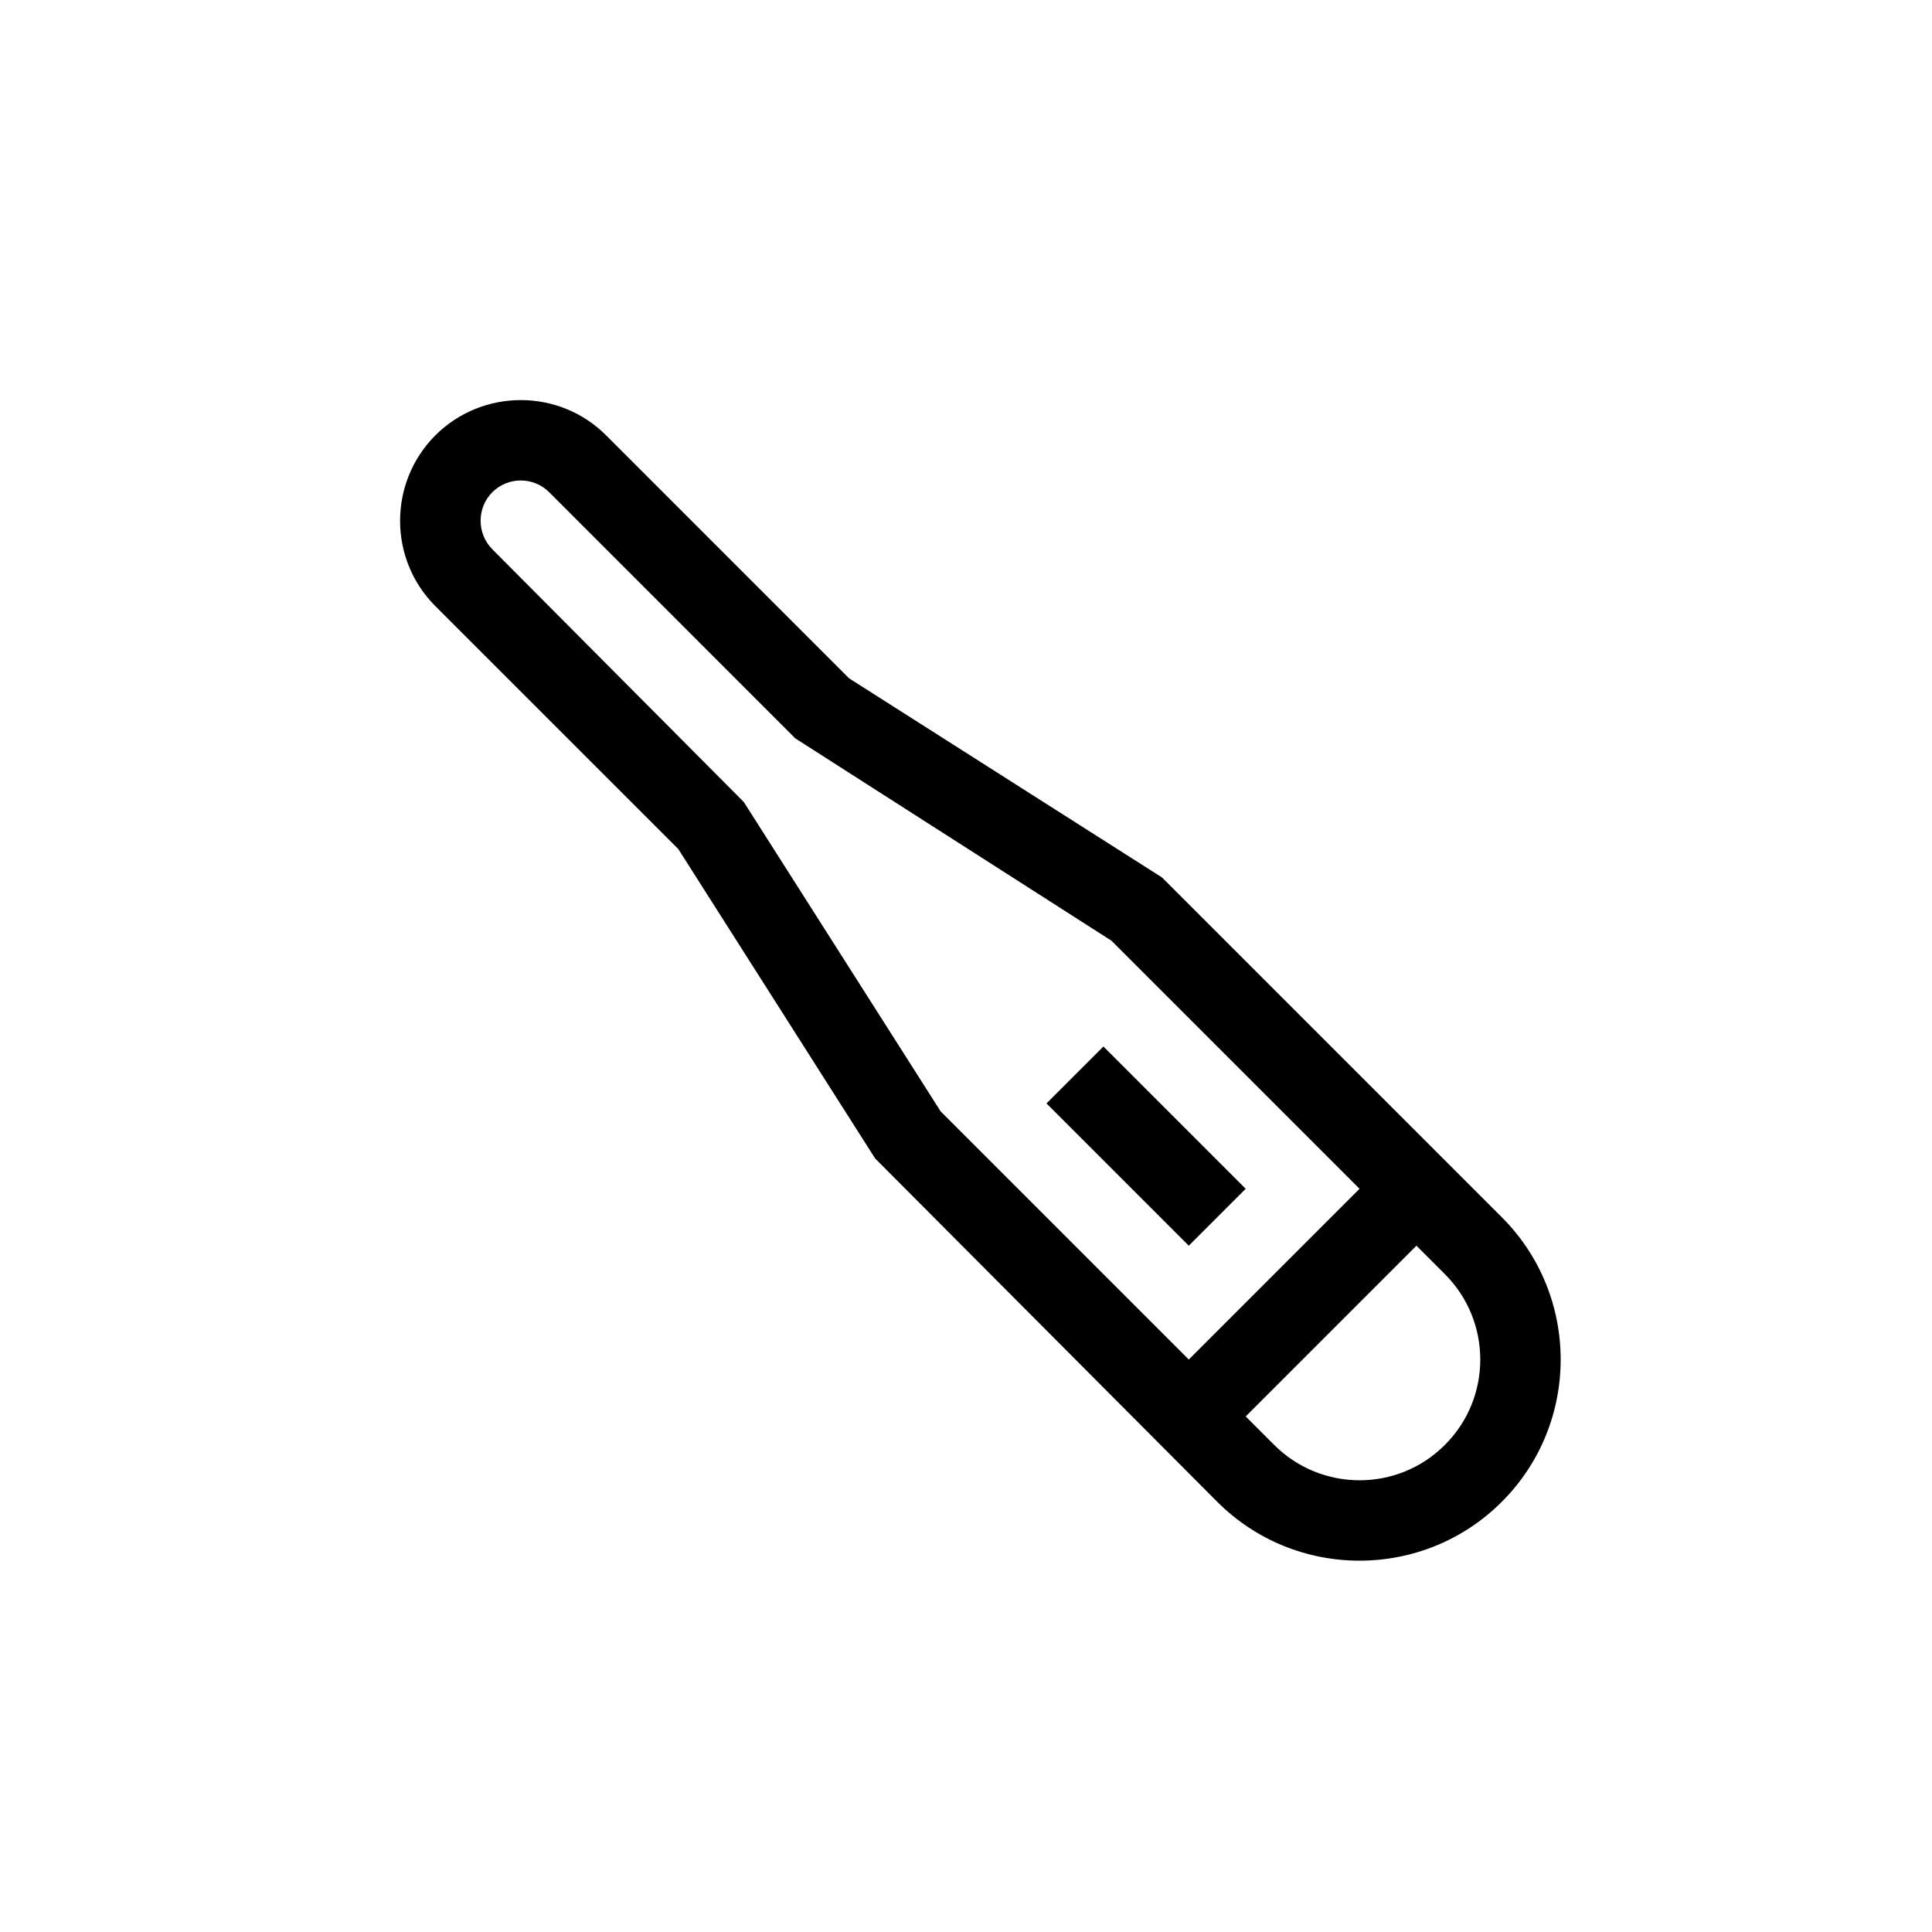 <?xml version="1.0" encoding="UTF-8"?>
<svg xmlns="http://www.w3.org/2000/svg" xmlns:xlink="http://www.w3.org/1999/xlink" width="48pt" height="48pt" viewBox="0 0 48 48" version="1.1">
<g id="surface1">
<path style=" stroke:none;fill-rule:nonzero;fill:rgb(0%,0%,0%);fill-opacity:1;" d="M 29.535 30.949 L 26 27.414 L 27.414 26 L 30.949 29.535 Z M 13.645 12.23 L 19.758 18.344 L 27.613 23.371 L 33.777 29.535 L 29.535 33.777 L 23.371 27.613 L 18.48 19.926 L 12.23 13.645 C 11.844 13.254 11.844 12.621 12.23 12.23 C 12.621 11.84 13.258 11.84 13.645 12.23 M 35.898 35.898 C 34.73 37.07 32.828 37.07 31.656 35.898 L 30.949 35.191 L 35.191 30.949 L 35.898 31.656 C 37.07 32.828 37.07 34.73 35.898 35.898 M 10.816 15.059 L 16.852 21.094 L 21.742 28.781 L 30.242 37.312 C 32.191 39.262 35.363 39.262 37.312 37.312 C 39.262 35.363 39.262 32.191 37.312 30.242 L 28.871 21.801 L 21.094 16.852 L 15.059 10.816 C 13.891 9.648 11.988 9.648 10.816 10.816 C 9.648 11.988 9.648 13.891 10.816 15.059 "/>
</g>
</svg>
